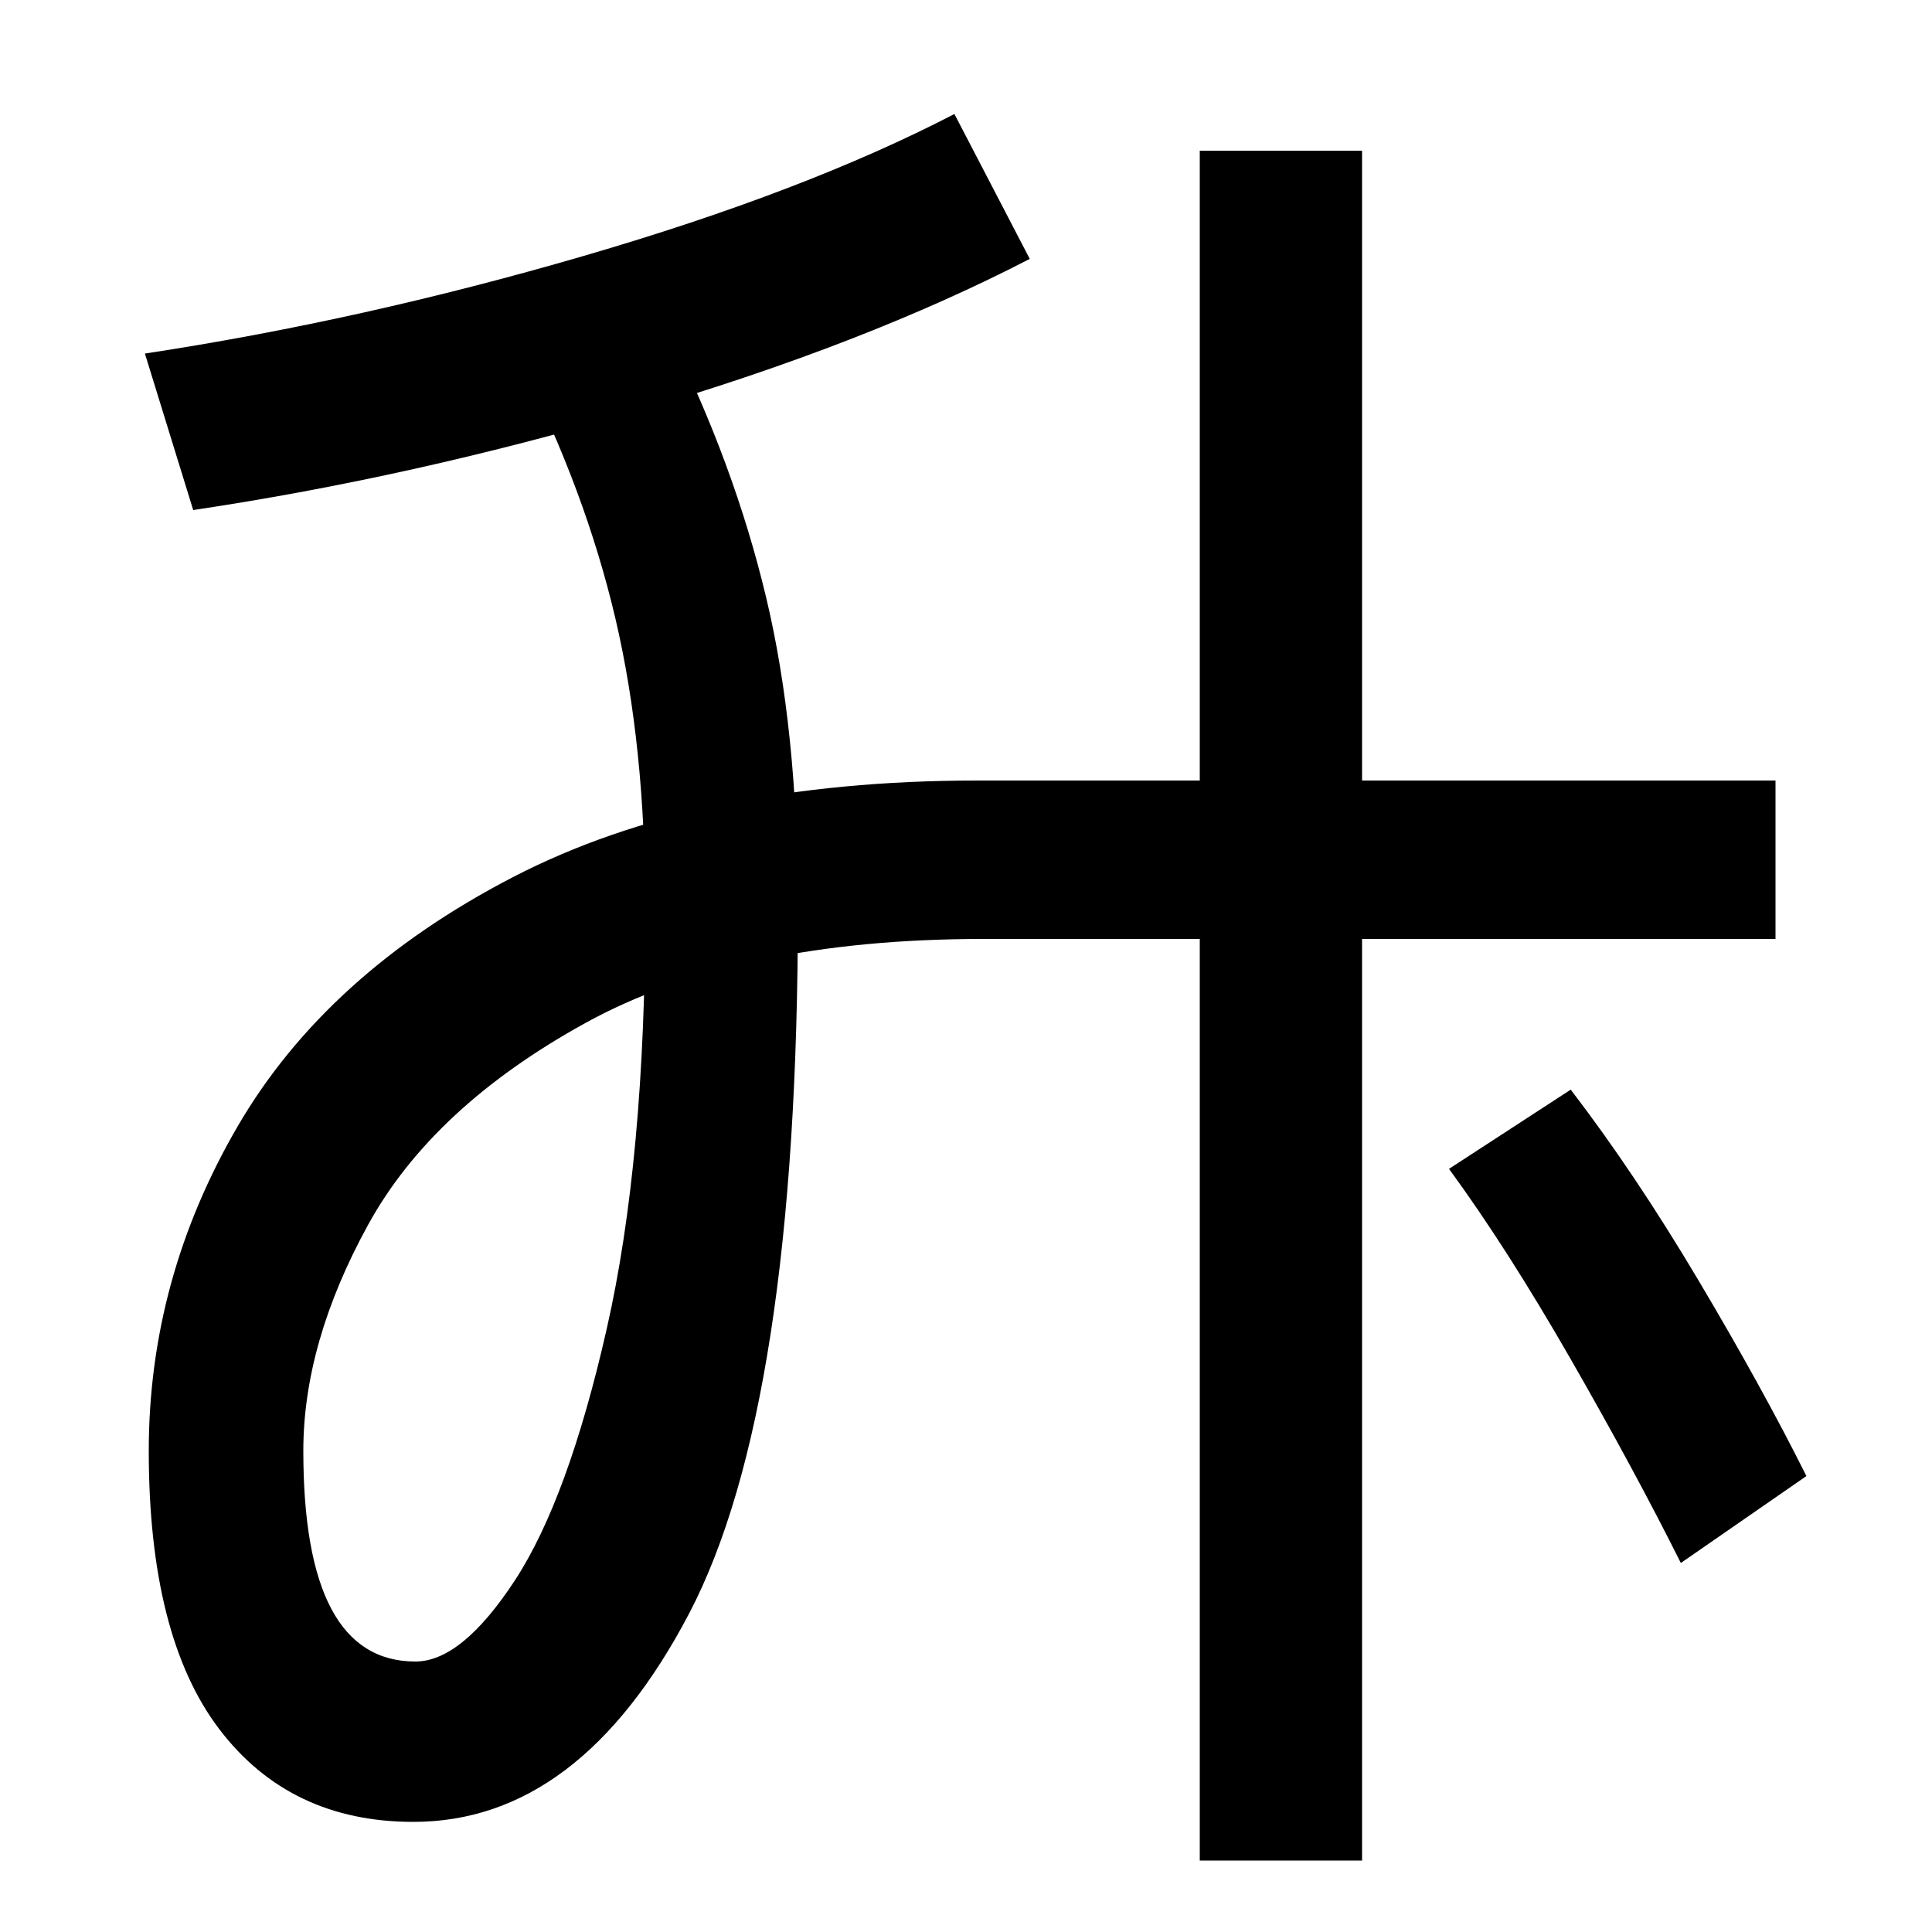 <svg xmlns="http://www.w3.org/2000/svg" width="1000" height="1000"><path d="M100 616Q214 633 331.0 667.5Q448 702 533 746L494 821Q417 781 302.0 747.5Q187 714 75 697ZM157 129Q157 185 190.5 246.0Q224 307 303.0 350.5Q382 394 509 394H919V476H506Q362 476 265.5 426.0Q169 376 123.0 297.0Q77 218 77 129Q77 33 113.5 -15.0Q150 -63 214 -63Q300 -63 356.5 44.5Q413 152 413 410Q413 502 396.5 571.0Q380 640 346 708L269 693Q303 626 318.5 560.0Q334 494 334 410Q334 280 314.0 192.0Q294 104 266.5 62.0Q239 20 215 20Q157 20 157 129ZM621 802V-83H705V802ZM935 116Q912 162 879.0 217.5Q846 273 813 316L750 275Q780 234 813.0 176.5Q846 119 870 71Z" transform="translate(0, 880) scale(1,-1)" /></svg>